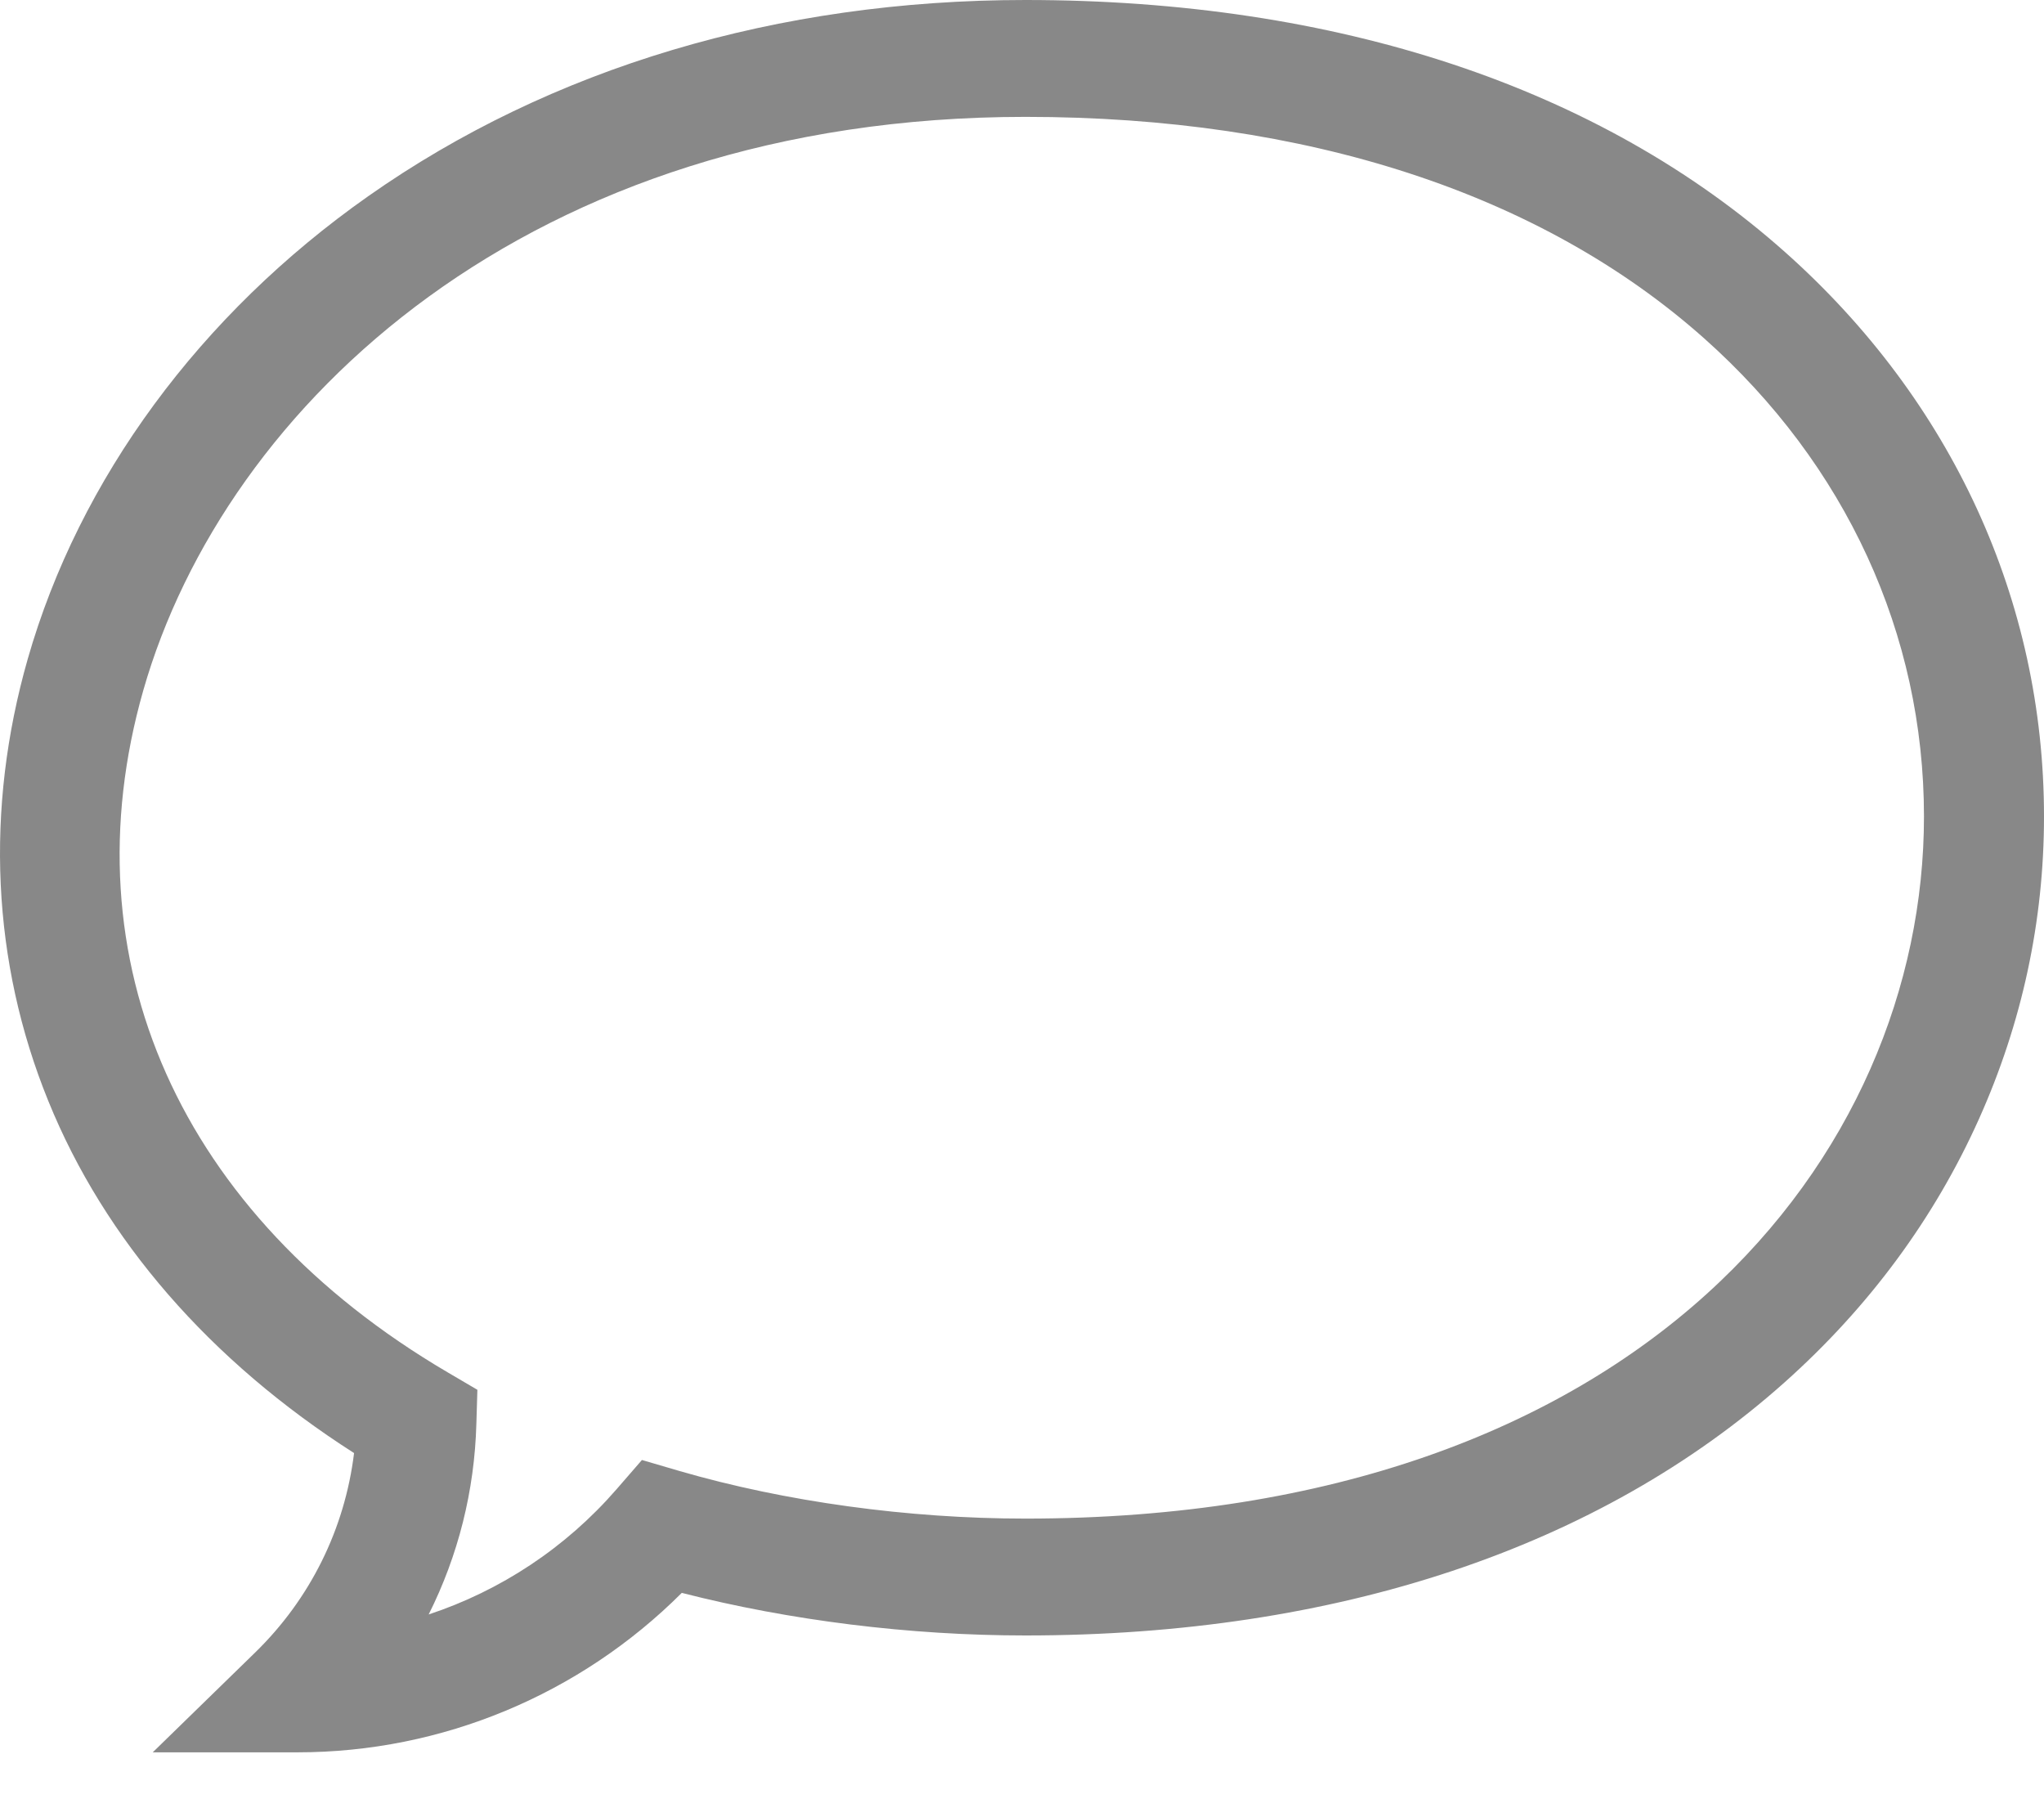 <?xml version="1.0" encoding="UTF-8"?>
<svg width="18px" height="16px" viewBox="0 0 18 16" version="1.1" xmlns="http://www.w3.org/2000/svg" xmlns:xlink="http://www.w3.org/1999/xlink">
    <!-- Generator: Sketch 55.2 (78181) - https://sketchapp.com -->
    <title>comment</title>
    <desc>Created with Sketch.</desc>
    <g id="Page-1" stroke="none" stroke-width="1" fill="none" fill-rule="evenodd">
        <g id="Twitter" transform="translate(-733, -708)" fill="#888888" fill-rule="nonzero">
            <g id="Home" transform="translate(665, 207)">
                <g id="Group-2-Copy" transform="translate(14, 299)">
                    <g id="comment" transform="translate(54, 202)">
                        <path d="M2.62,15.429 L1.345,15.429 L2.246,14.551 C2.733,14.077 3.036,13.462 3.118,12.794 C1.849,11.983 0.921,10.916 0.425,9.693 C-0.072,8.471 -0.134,7.126 0.244,5.803 C0.698,4.215 1.763,2.768 3.242,1.728 C4.85,0.597 6.851,0 9.03,0 C11.775,0 14.088,0.768 15.72,2.22 C17.19,3.528 18,5.293 18,7.189 C18,8.11 17.807,9.006 17.427,9.853 C17.034,10.729 16.458,11.509 15.716,12.171 C14.082,13.629 11.77,14.4 9.03,14.4 C8.013,14.4 6.952,14.268 6.004,14.025 C5.107,14.921 3.892,15.429 2.62,15.429 Z M9.03,1.029 C4.661,1.029 1.981,3.565 1.262,6.078 C0.583,8.454 1.584,10.698 3.94,12.082 L4.204,12.237 L4.195,12.536 C4.179,13.128 4.034,13.699 3.775,14.215 C4.407,14.006 4.981,13.629 5.43,13.112 L5.653,12.855 L5.984,12.952 C6.914,13.222 7.996,13.371 9.03,13.371 C14.467,13.371 16.943,10.167 16.943,7.189 C16.943,5.585 16.256,4.09 15.007,2.979 C13.573,1.703 11.506,1.029 9.03,1.029 Z" id="Shape"></path>
                    </g>
                </g>
            </g>
        </g>
    </g>
</svg>